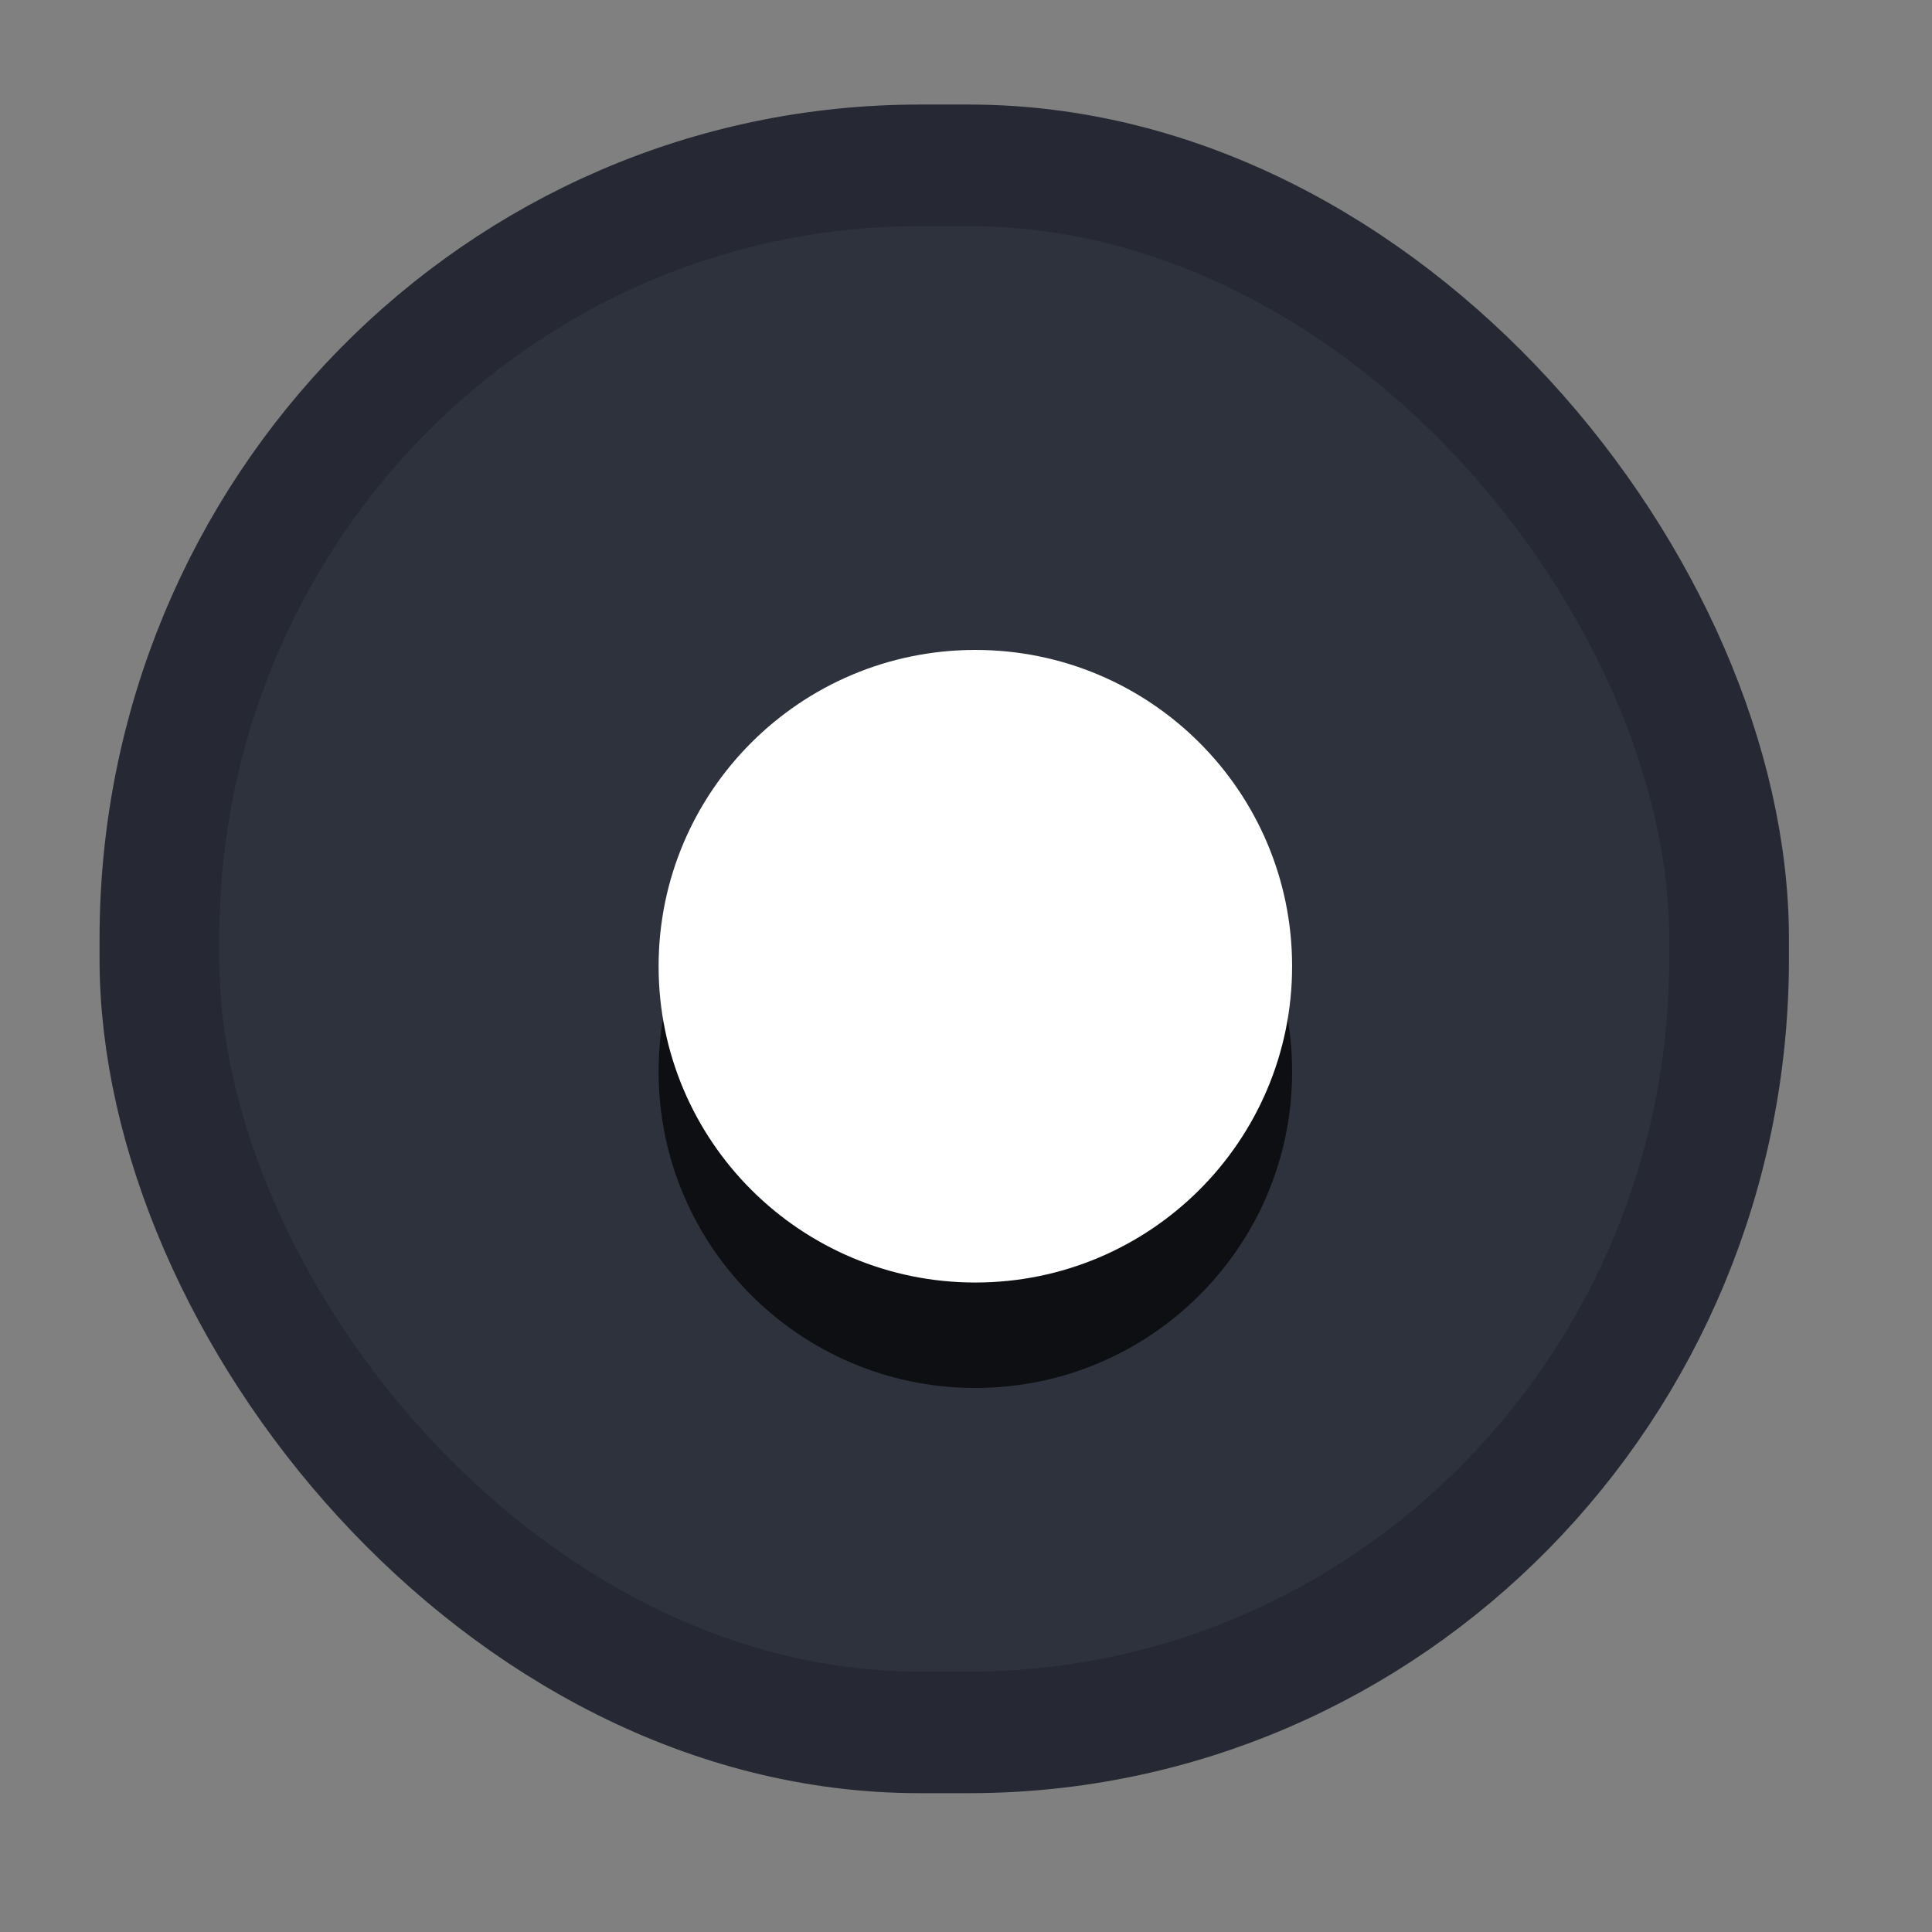 <?xml version="1.0" encoding="UTF-8" standalone="no"?>
<!-- Created with Inkscape (http://www.inkscape.org/) -->

<svg
   xmlns:dc="http://purl.org/dc/elements/1.1/"
   xmlns:cc="http://creativecommons.org/ns#"
   xmlns:rdf="http://www.w3.org/1999/02/22-rdf-syntax-ns#"
   xmlns:svg="http://www.w3.org/2000/svg"
   xmlns="http://www.w3.org/2000/svg"
   xmlns:sodipodi="http://sodipodi.sourceforge.net/DTD/sodipodi-0.dtd"
   xmlns:inkscape="http://www.inkscape.org/namespaces/inkscape"
   height="16"
   width="16"
   version="1.1"
   viewBox="0 0 4.233 4.233"
   id="svg12"
   sodipodi:docname="radio-checked-dark.svg"
   inkscape:version="0.92.1 r15371">
  <rect x="0" y="0" width="4.233" height="4.233" fill="#808080" stroke="none"/>
  <defs
     id="defs16" />
  <sodipodi:namedview
     pagecolor="#ffffff"
     bordercolor="#666666"
     borderopacity="1"
     objecttolerance="10"
     gridtolerance="10"
     guidetolerance="10"
     inkscape:pageopacity="0"
     inkscape:pageshadow="2"
     inkscape:window-width="1062"
     inkscape:window-height="782"
     id="namedview14"
     showgrid="true"
     showguides="false"
     inkscape:zoom="29.5"
     inkscape:cx="8.0677966"
     inkscape:cy="8"
     inkscape:window-x="130"
     inkscape:window-y="128"
     inkscape:window-maximized="0"
     inkscape:current-layer="svg12">
    <inkscape:grid
       type="xygrid"
       id="grid4501" />
  </sodipodi:namedview>
  <g
     id="g4509">
    <g
       id="g10"
       transform="matrix(.232 0 0 .232 -51.271 -64.855)">
      <rect
         id="rect4"
         fill="none"
         x="220.79"
         y="279.44"
         width="18.23"
         height="18.24"
         style="color:#000000" />
      <g
         id="g8"
         transform="matrix(.509 0 0 .517 193.91 210.74)">
        <rect
           id="rect6"
           x="56.171"
           y="136.11"
           width="29.124"
           ry="14.129"
           rx="14.106"
           style="color:#000000"
           fill="#2d323d"
           stroke-width="2.221"
           stroke="#262934"
           height="28.625"
           stroke-linejoin="round" />
      </g>
    </g>
    <path
       id="path8"
       d="m 2.831,2.348 c 0,0.383 -0.311,0.693 -0.694,0.693 -0.383,0 -0.694,-0.31 -0.694,-0.693 0,-0.383 0.311,-0.693 0.694,-0.693 0.383,0 0.694,0.31 0.694,0.693 z"
       inkscape:connector-curvature="0"
       style="opacity:0.704;stroke-width:0.217" />
    <path
       id="path10"
       d="m 2.831,2.117 c 0,0.383 -0.311,0.693 -0.694,0.693 -0.383,0 -0.694,-0.31 -0.694,-0.693 0,-0.383 0.311,-0.693 0.694,-0.693 0.383,0 0.694,0.31 0.694,0.693 z"
       inkscape:connector-curvature="0"
       style="fill:#ffffff;stroke-width:0.217;fill-opacity:1" />
  </g>
</svg>

